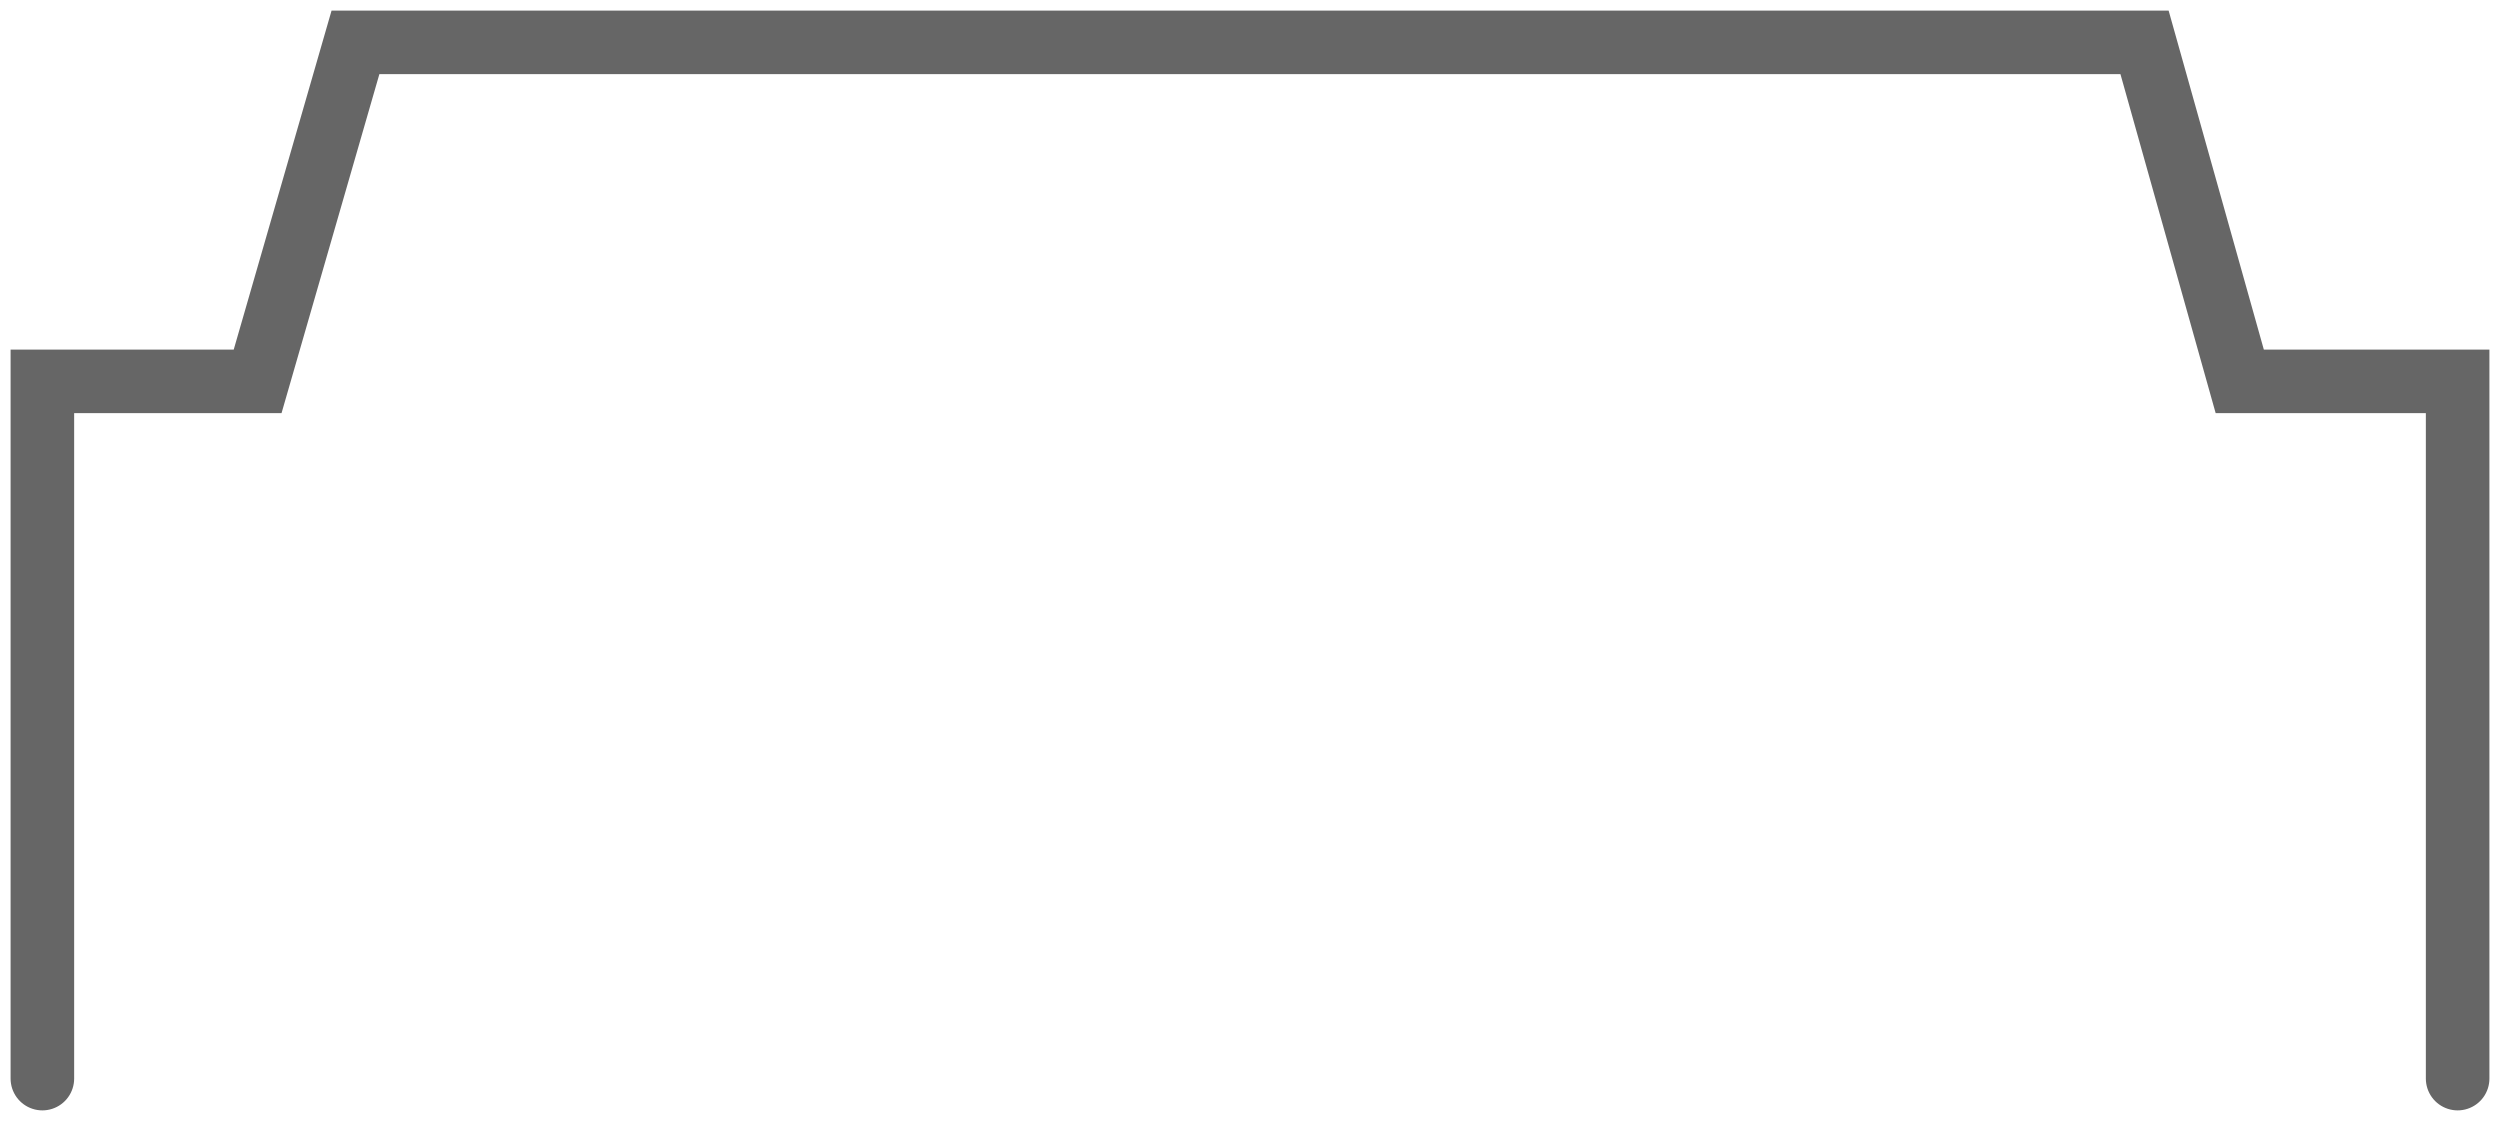 <?xml version="1.0" encoding="UTF-8"?>
<svg width="59px" height="27px" viewBox="0 0 59 27" version="1.1" xmlns="http://www.w3.org/2000/svg" xmlns:xlink="http://www.w3.org/1999/xlink">
    <title>路径 9</title>
    <g id="页面-1" stroke="none" stroke-width="1" fill="none" fill-rule="evenodd" stroke-linecap="round" stroke-opacity="0.6">
        <g id="画板备份-49" transform="translate(-151, -356)" stroke="#000000" stroke-width="1.5">
            <g id="编组-13备份-3" transform="translate(146, 357)">
                <polyline id="路径-9" points="6 24.455 6 8 11.08 8 13.389 0 55.611 0 57.858 8 63 8 63 24.455"></polyline>
            </g>
        </g>
    </g>
</svg>